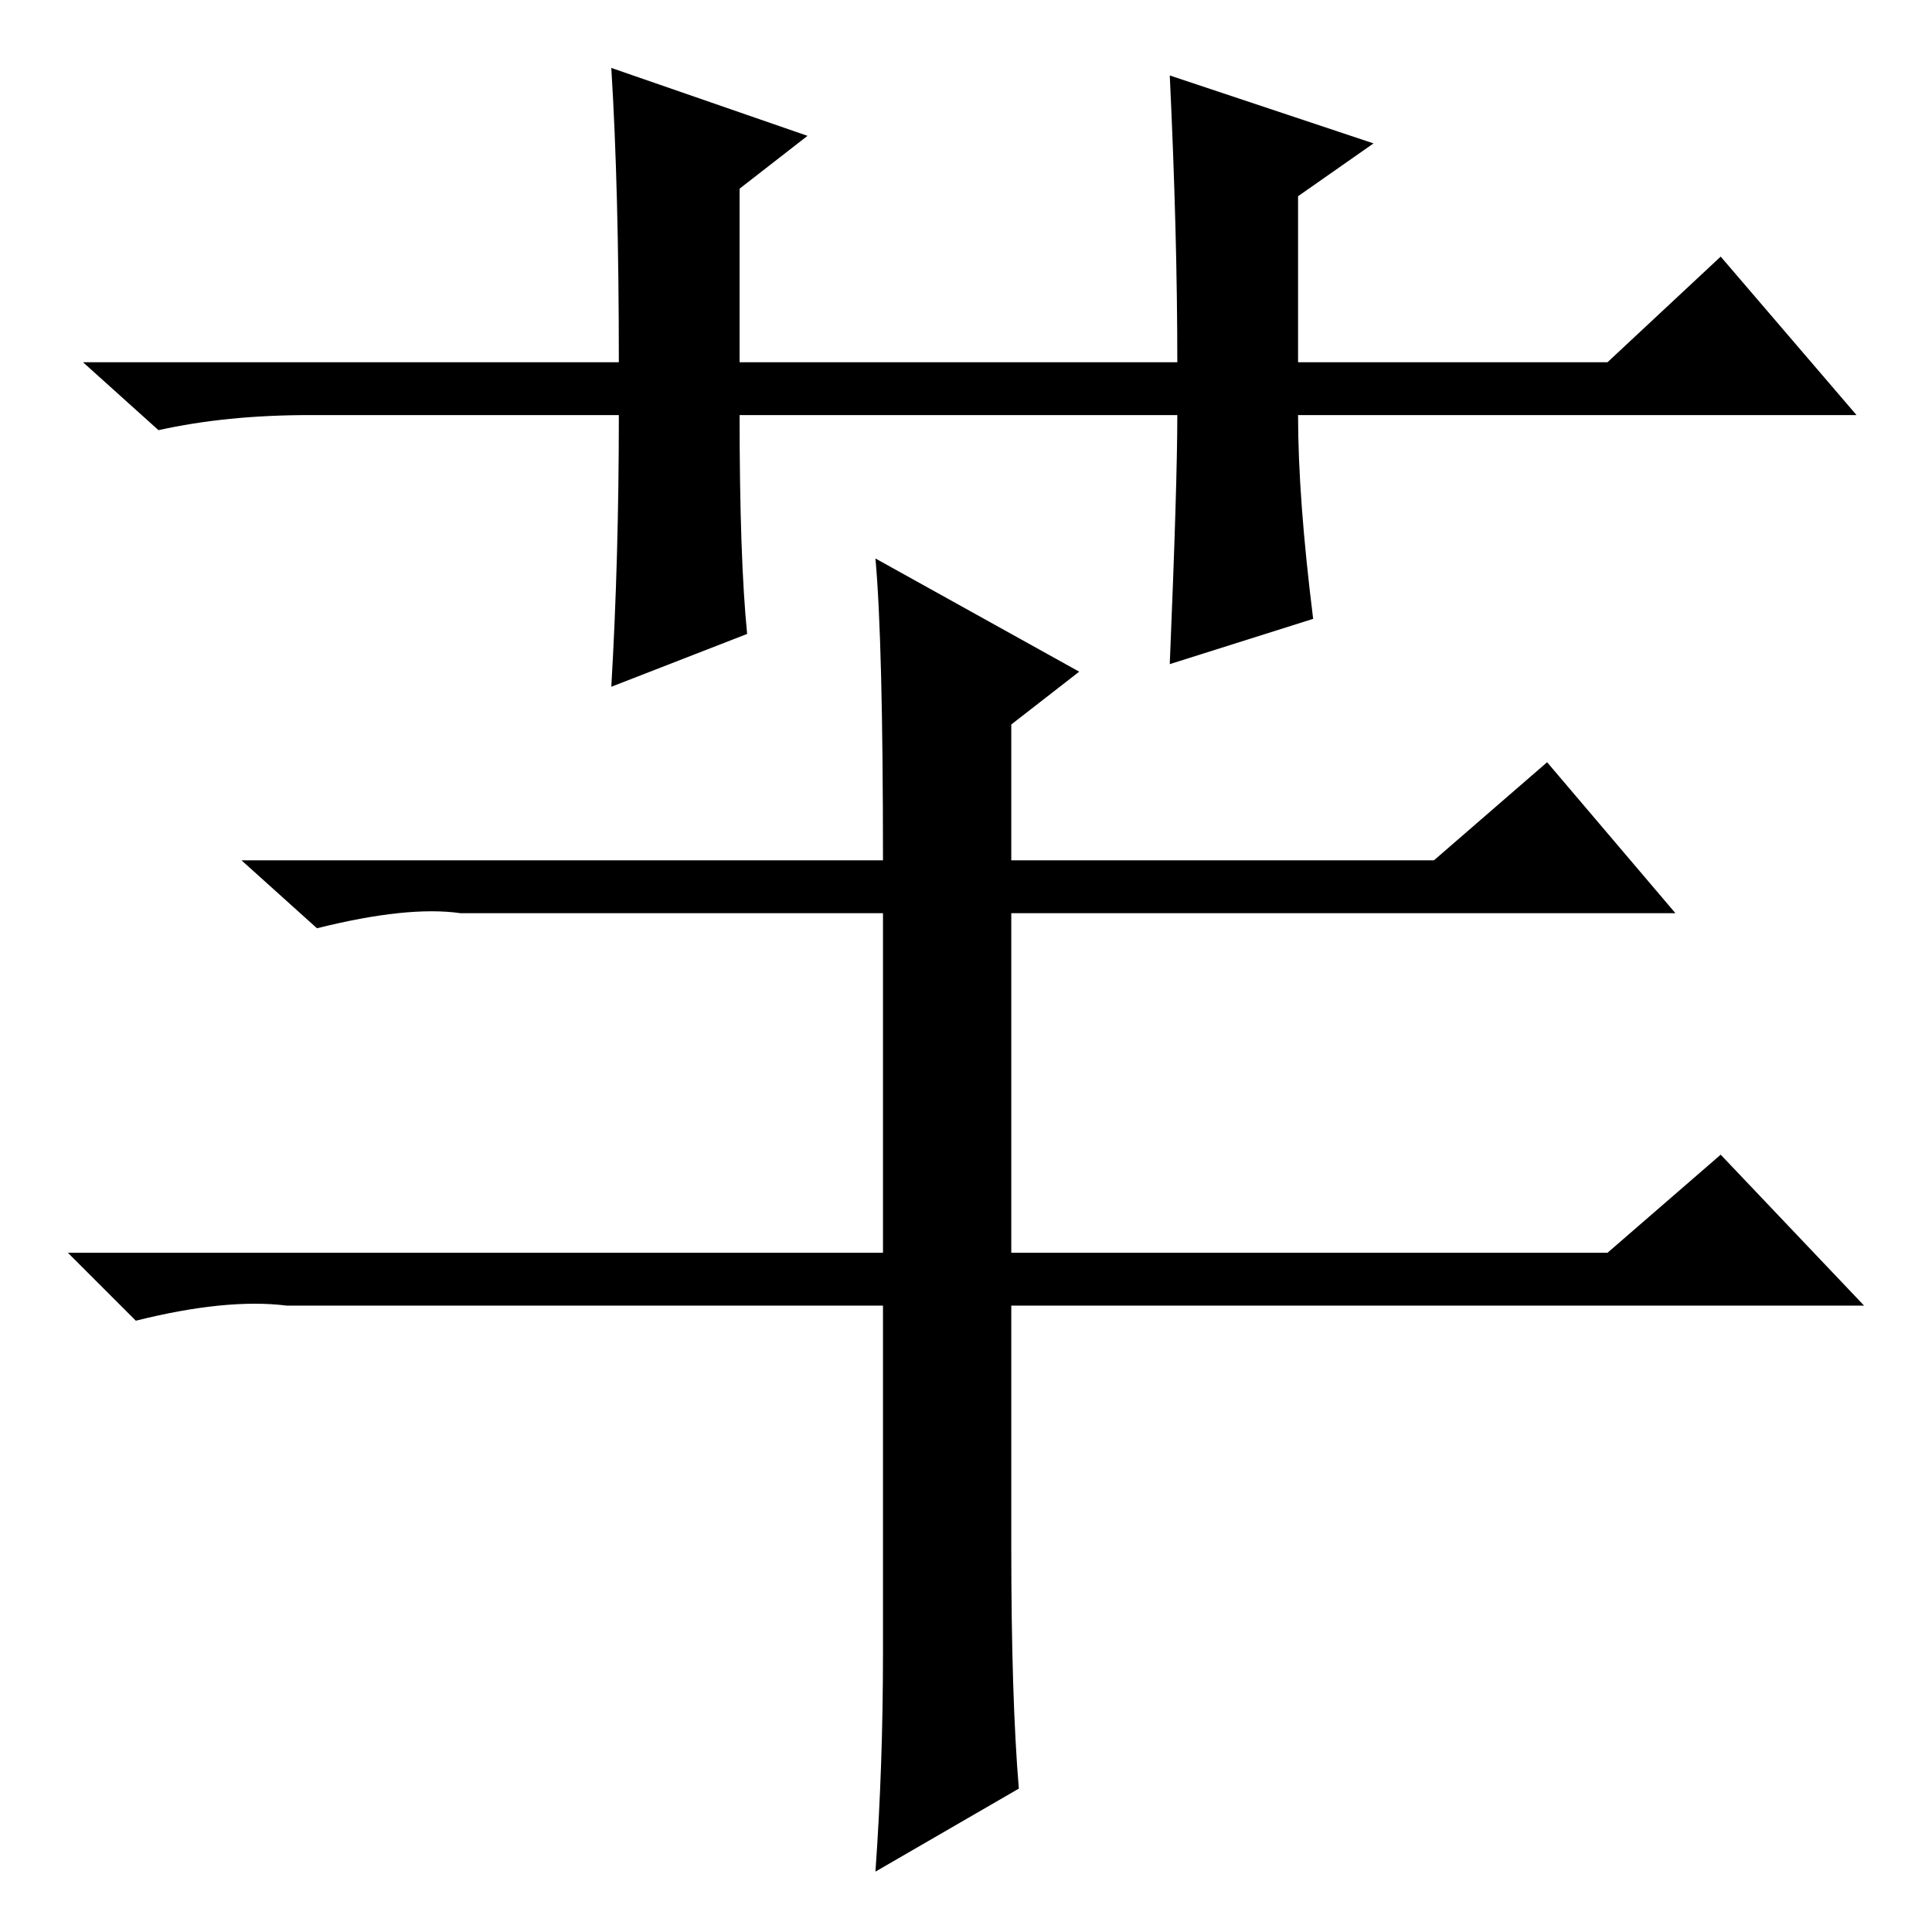 <?xml version="1.0" standalone="no"?>
<!DOCTYPE svg PUBLIC "-//W3C//DTD SVG 1.1//EN" "http://www.w3.org/Graphics/SVG/1.1/DTD/svg11.dtd" >
<svg xmlns="http://www.w3.org/2000/svg" xmlns:xlink="http://www.w3.org/1999/xlink" version="1.1" viewBox="0 -36 256 256">
  <g transform="matrix(1 0 0 -1 0 220)">
   <path fill="currentColor"
d="M81 247l26 -9l-9 -7v-23h58q0 17 -1 38l27 -9l-10 -7v-22h41l15 14l18 -21h-74q0 -11 2 -27l-19 -6q1 24 1 33h-58q0 -19 1 -29l-18 -7q1 17 1 36h-41q-11 0 -20 -2l-10 9h71q0 23 -1 39zM135 19l-19 -11q1 14 1 29v46h-79q-8 1 -20 -2l-9 9h108v45h-56q-7 1 -19 -2
l-10 9h85q0 29 -1 40l27 -15l-9 -7v-18h56l15 13l17 -20h-88v-45h79l15 13l19 -20h-113v-32q0 -20 1 -32z" />
  </g>

</svg>
